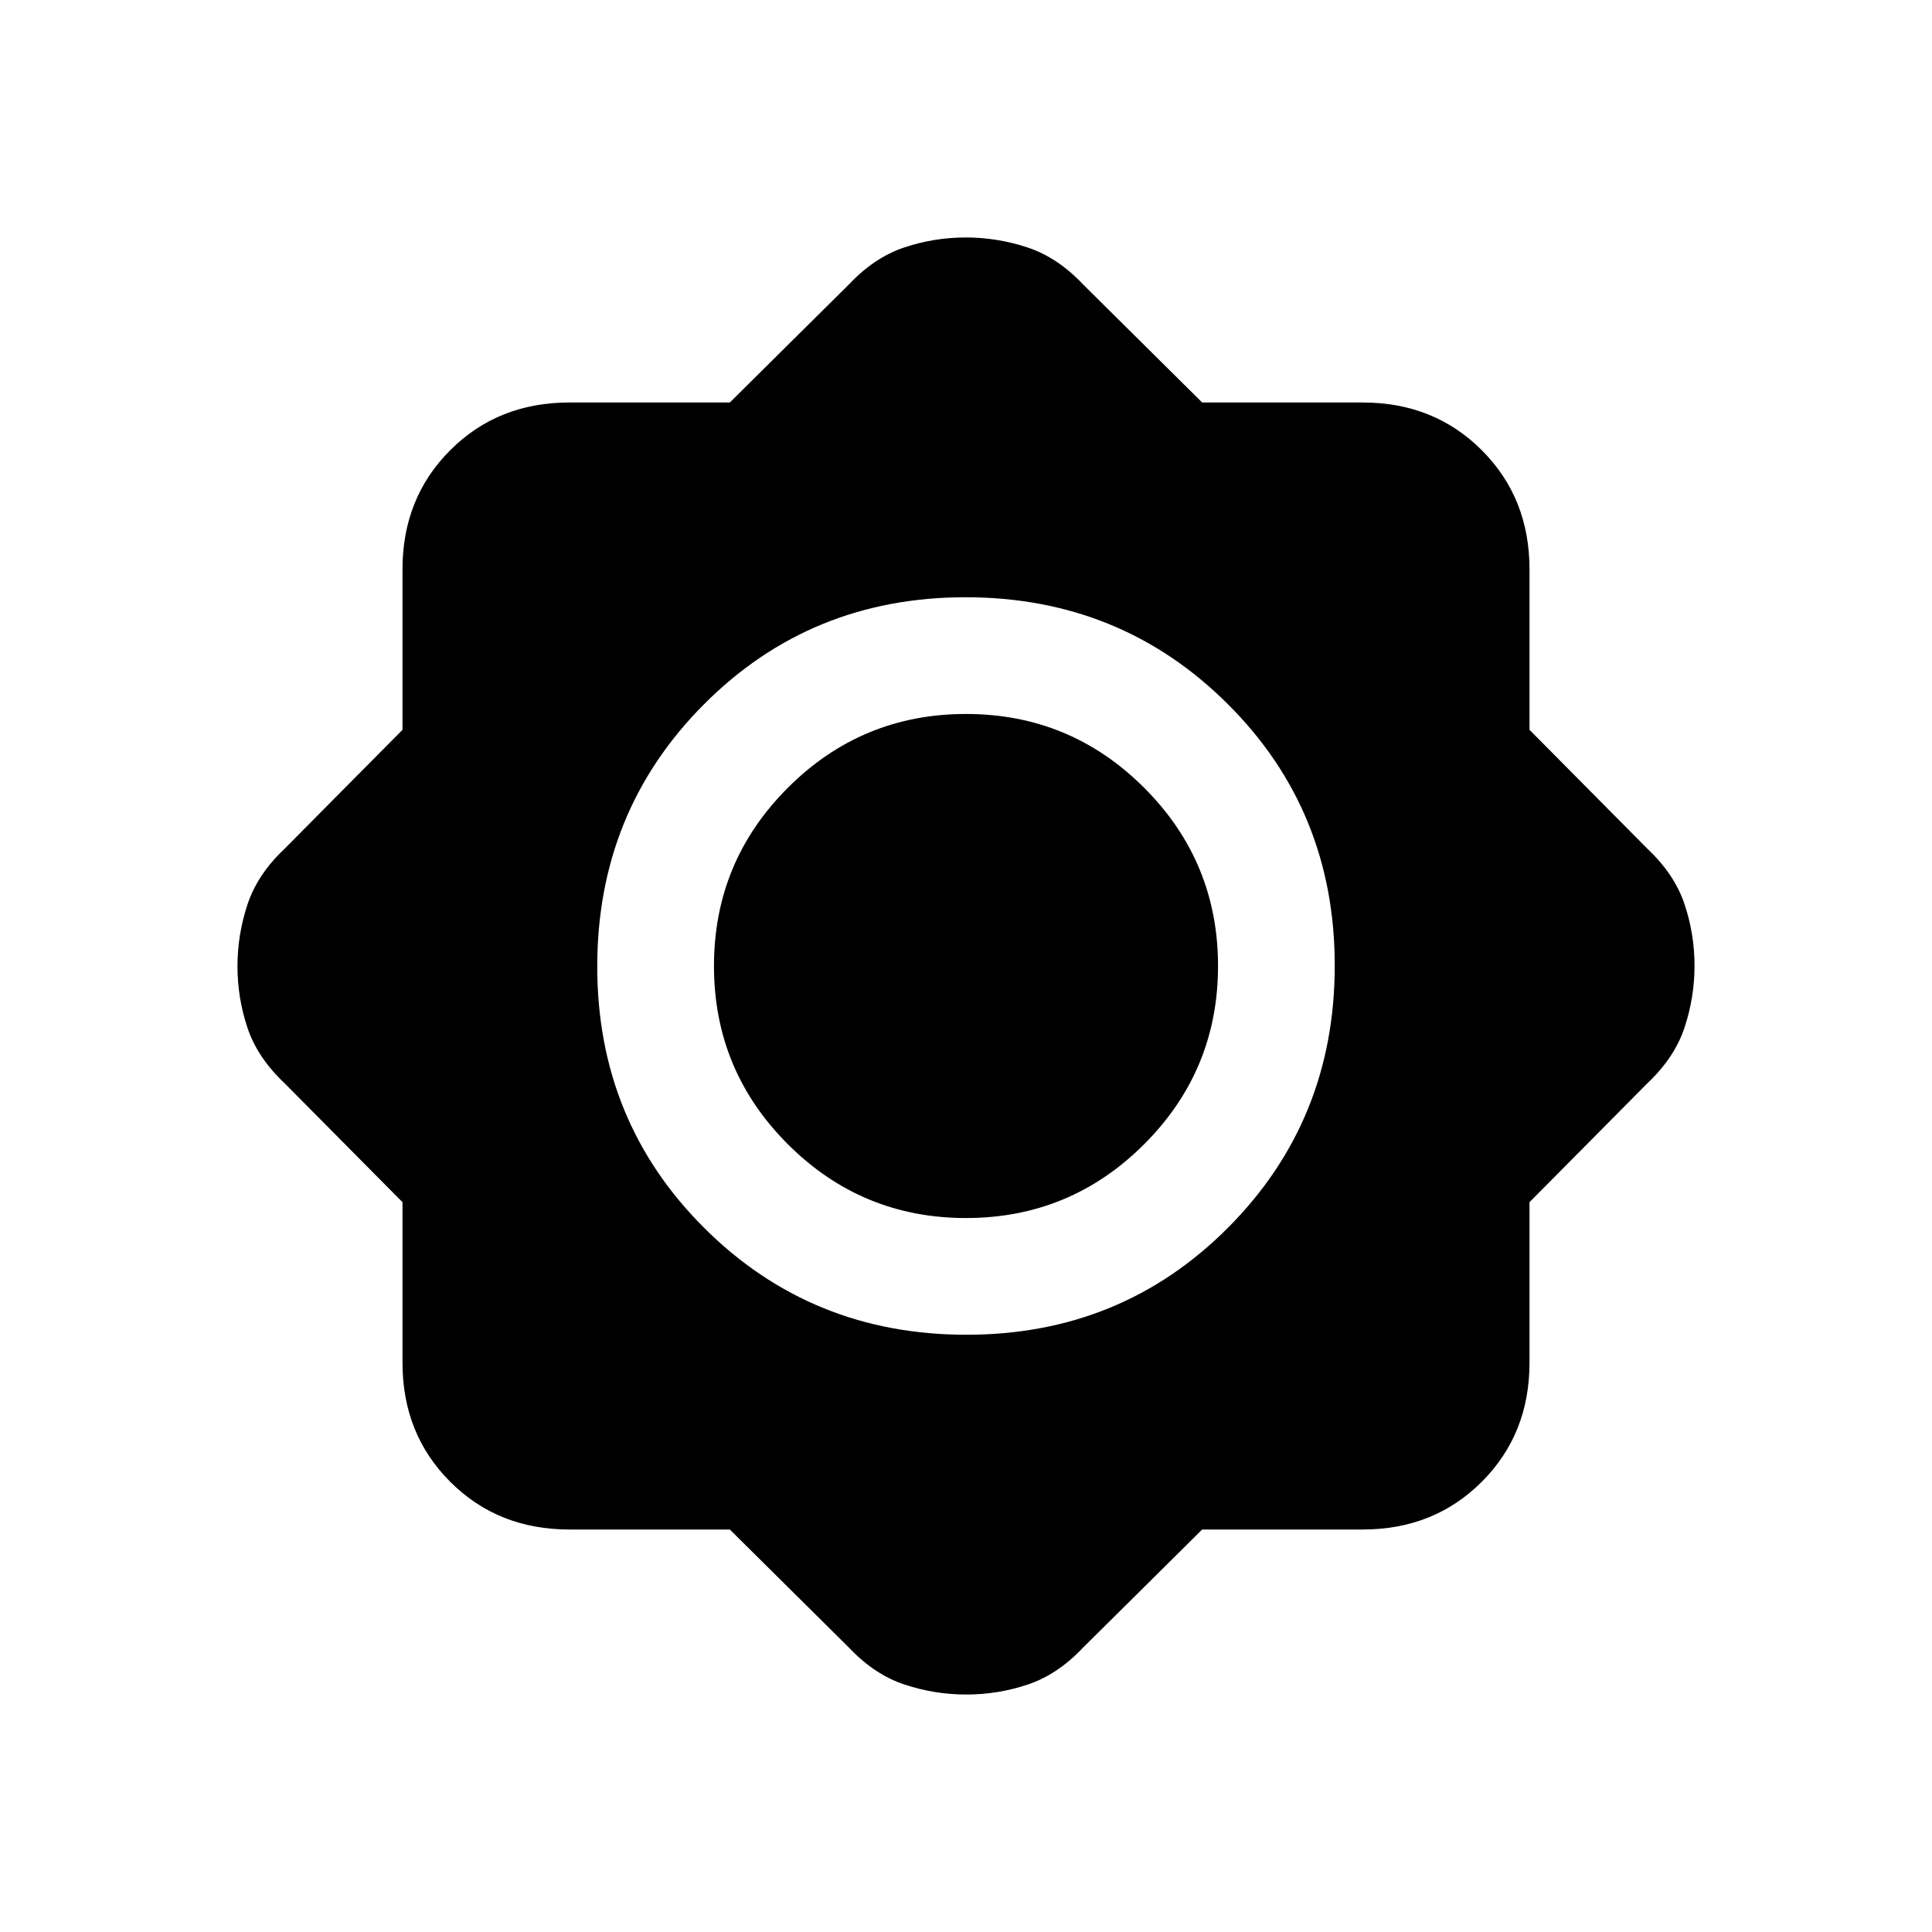 <svg xmlns="http://www.w3.org/2000/svg" height="20" viewBox="0 -960 960 960" width="20"><path d="M362.64-200h-79.77q-35.46 0-59.16-23.71Q200-247.41 200-282.87v-79.77l-58.62-59.13q-13.46-12.69-18.42-27.54-4.96-14.84-4.96-30.55 0-15.7 4.96-30.69 4.96-14.99 18.42-27.68L200-597.36v-79.77q0-35.46 23.71-59.16Q247.41-760 282.87-760h79.77l59.13-58.62q12.69-13.46 27.54-18.42 14.84-4.96 30.55-4.96 15.7 0 30.69 4.96 14.99 4.96 27.68 18.42L597.36-760h79.77q35.46 0 59.16 23.71Q760-712.59 760-677.13v79.77l58.62 59.13q13.46 12.69 18.42 27.54 4.96 14.84 4.96 30.55 0 15.7-4.96 30.69-4.96 14.99-18.42 27.68L760-362.64v79.77q0 35.46-23.71 59.16Q712.59-200 677.13-200h-79.77l-59.13 58.62q-12.69 13.46-27.54 18.42-14.84 4.96-30.55 4.96-15.7 0-30.69-4.96-14.99-4.96-27.68-18.42L362.64-200Zm117.59-96.77q77 0 130-53.23 53-53.22 53-130.23 0-77-53.23-130-53.22-53-130.23-53-77 0-130 53.23-53 53.22-53 130.23 0 77 53.23 130 53.22 53 130.23 53Zm-.23-58q-51.85 0-88.54-36.69-36.69-36.69-36.69-88.54 0-51.85 36.69-88.54 36.69-36.69 88.54-36.69 51.85 0 88.54 36.69 36.69 36.69 36.69 88.54 0 51.85-36.69 88.54-36.69 36.69-88.54 36.69Z"/></svg>